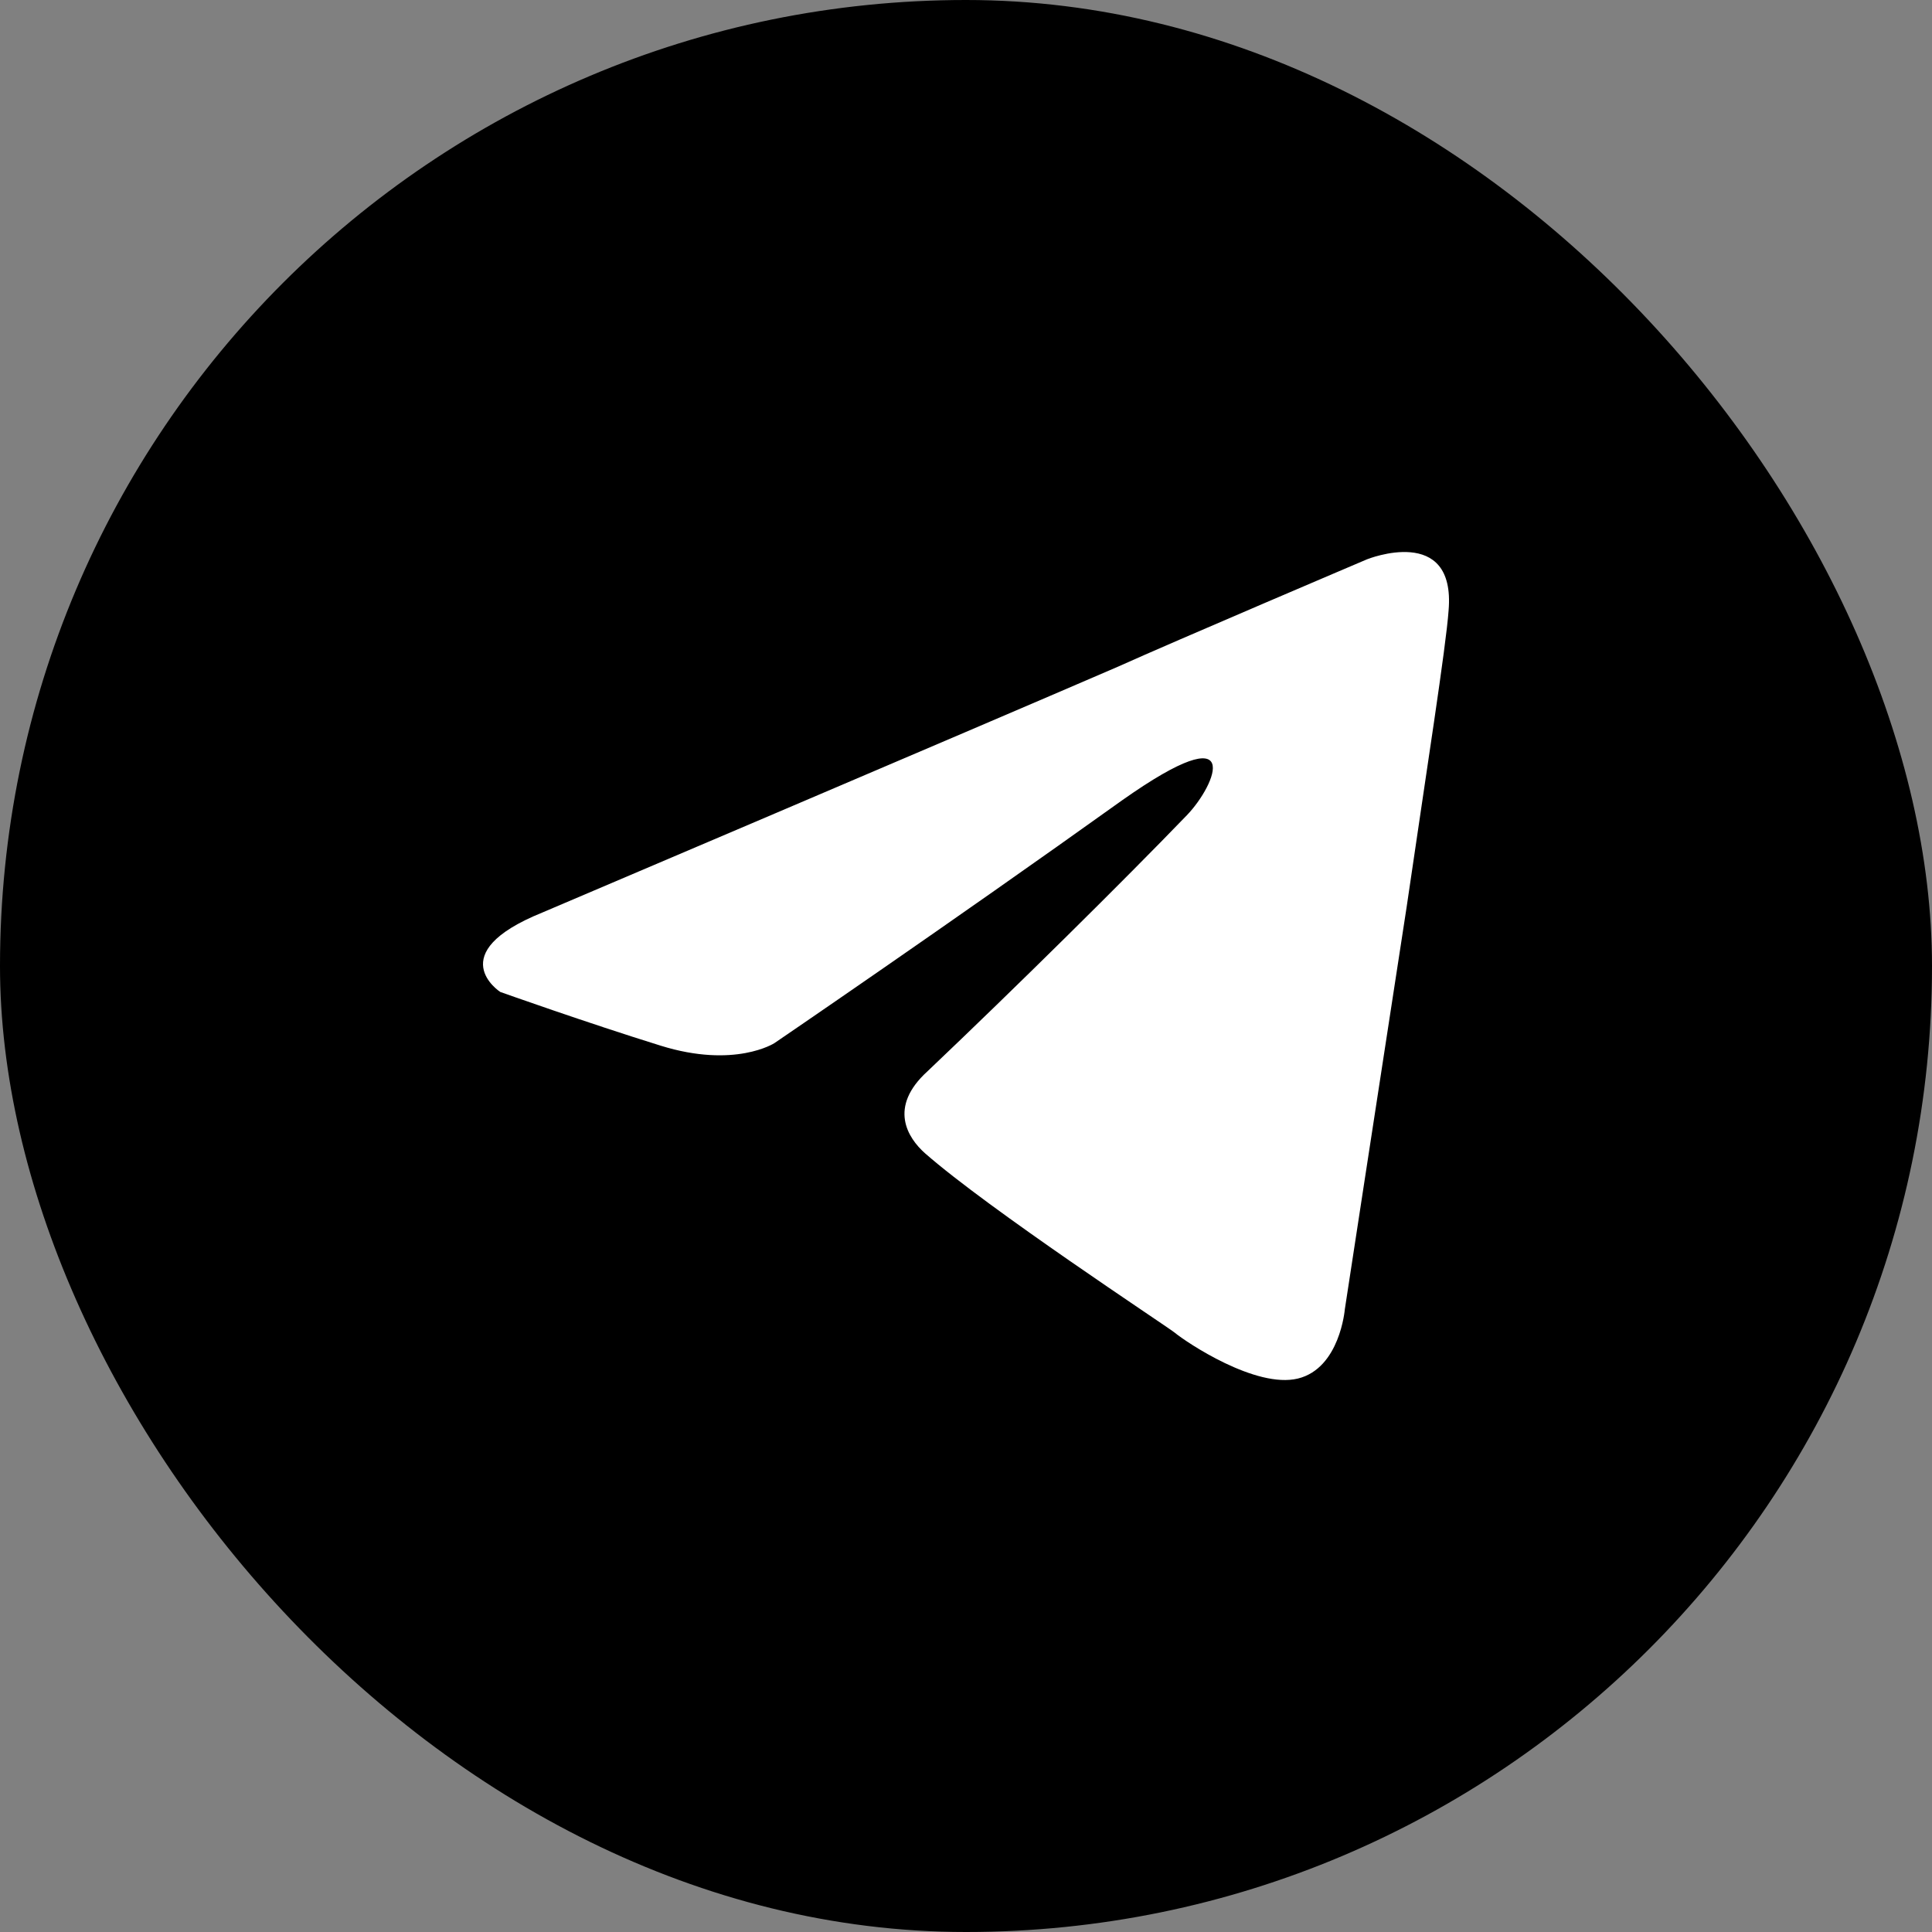 <svg width="28" height="28" viewBox="0 0 28 28" fill="none" xmlns="http://www.w3.org/2000/svg">
<rect x="0" y="0" width="28" height="28" fill="#808080" stroke="none"/>
<rect width="28" height="28" rx="14" fill="black"/>
<path d="M7.858 13.226C7.858 13.226 14.05 10.592 16.198 9.664C17.021 9.293 19.812 8.106 19.812 8.106C19.812 8.106 21.101 7.587 20.994 8.848C20.958 9.367 20.672 11.185 20.385 13.152C19.956 15.934 19.49 18.977 19.49 18.977C19.49 18.977 19.419 19.83 18.81 19.979C18.202 20.127 17.2 19.459 17.021 19.311C16.878 19.2 14.336 17.53 13.406 16.714C13.155 16.491 12.869 16.046 13.442 15.526C14.73 14.302 16.269 12.781 17.2 11.816C17.629 11.371 18.059 10.332 16.269 11.594C13.728 13.412 11.223 15.118 11.223 15.118C11.223 15.118 10.65 15.489 9.576 15.155C8.503 14.822 7.25 14.376 7.25 14.376C7.25 14.376 6.391 13.82 7.858 13.226Z" fill="white"/>
</svg>
